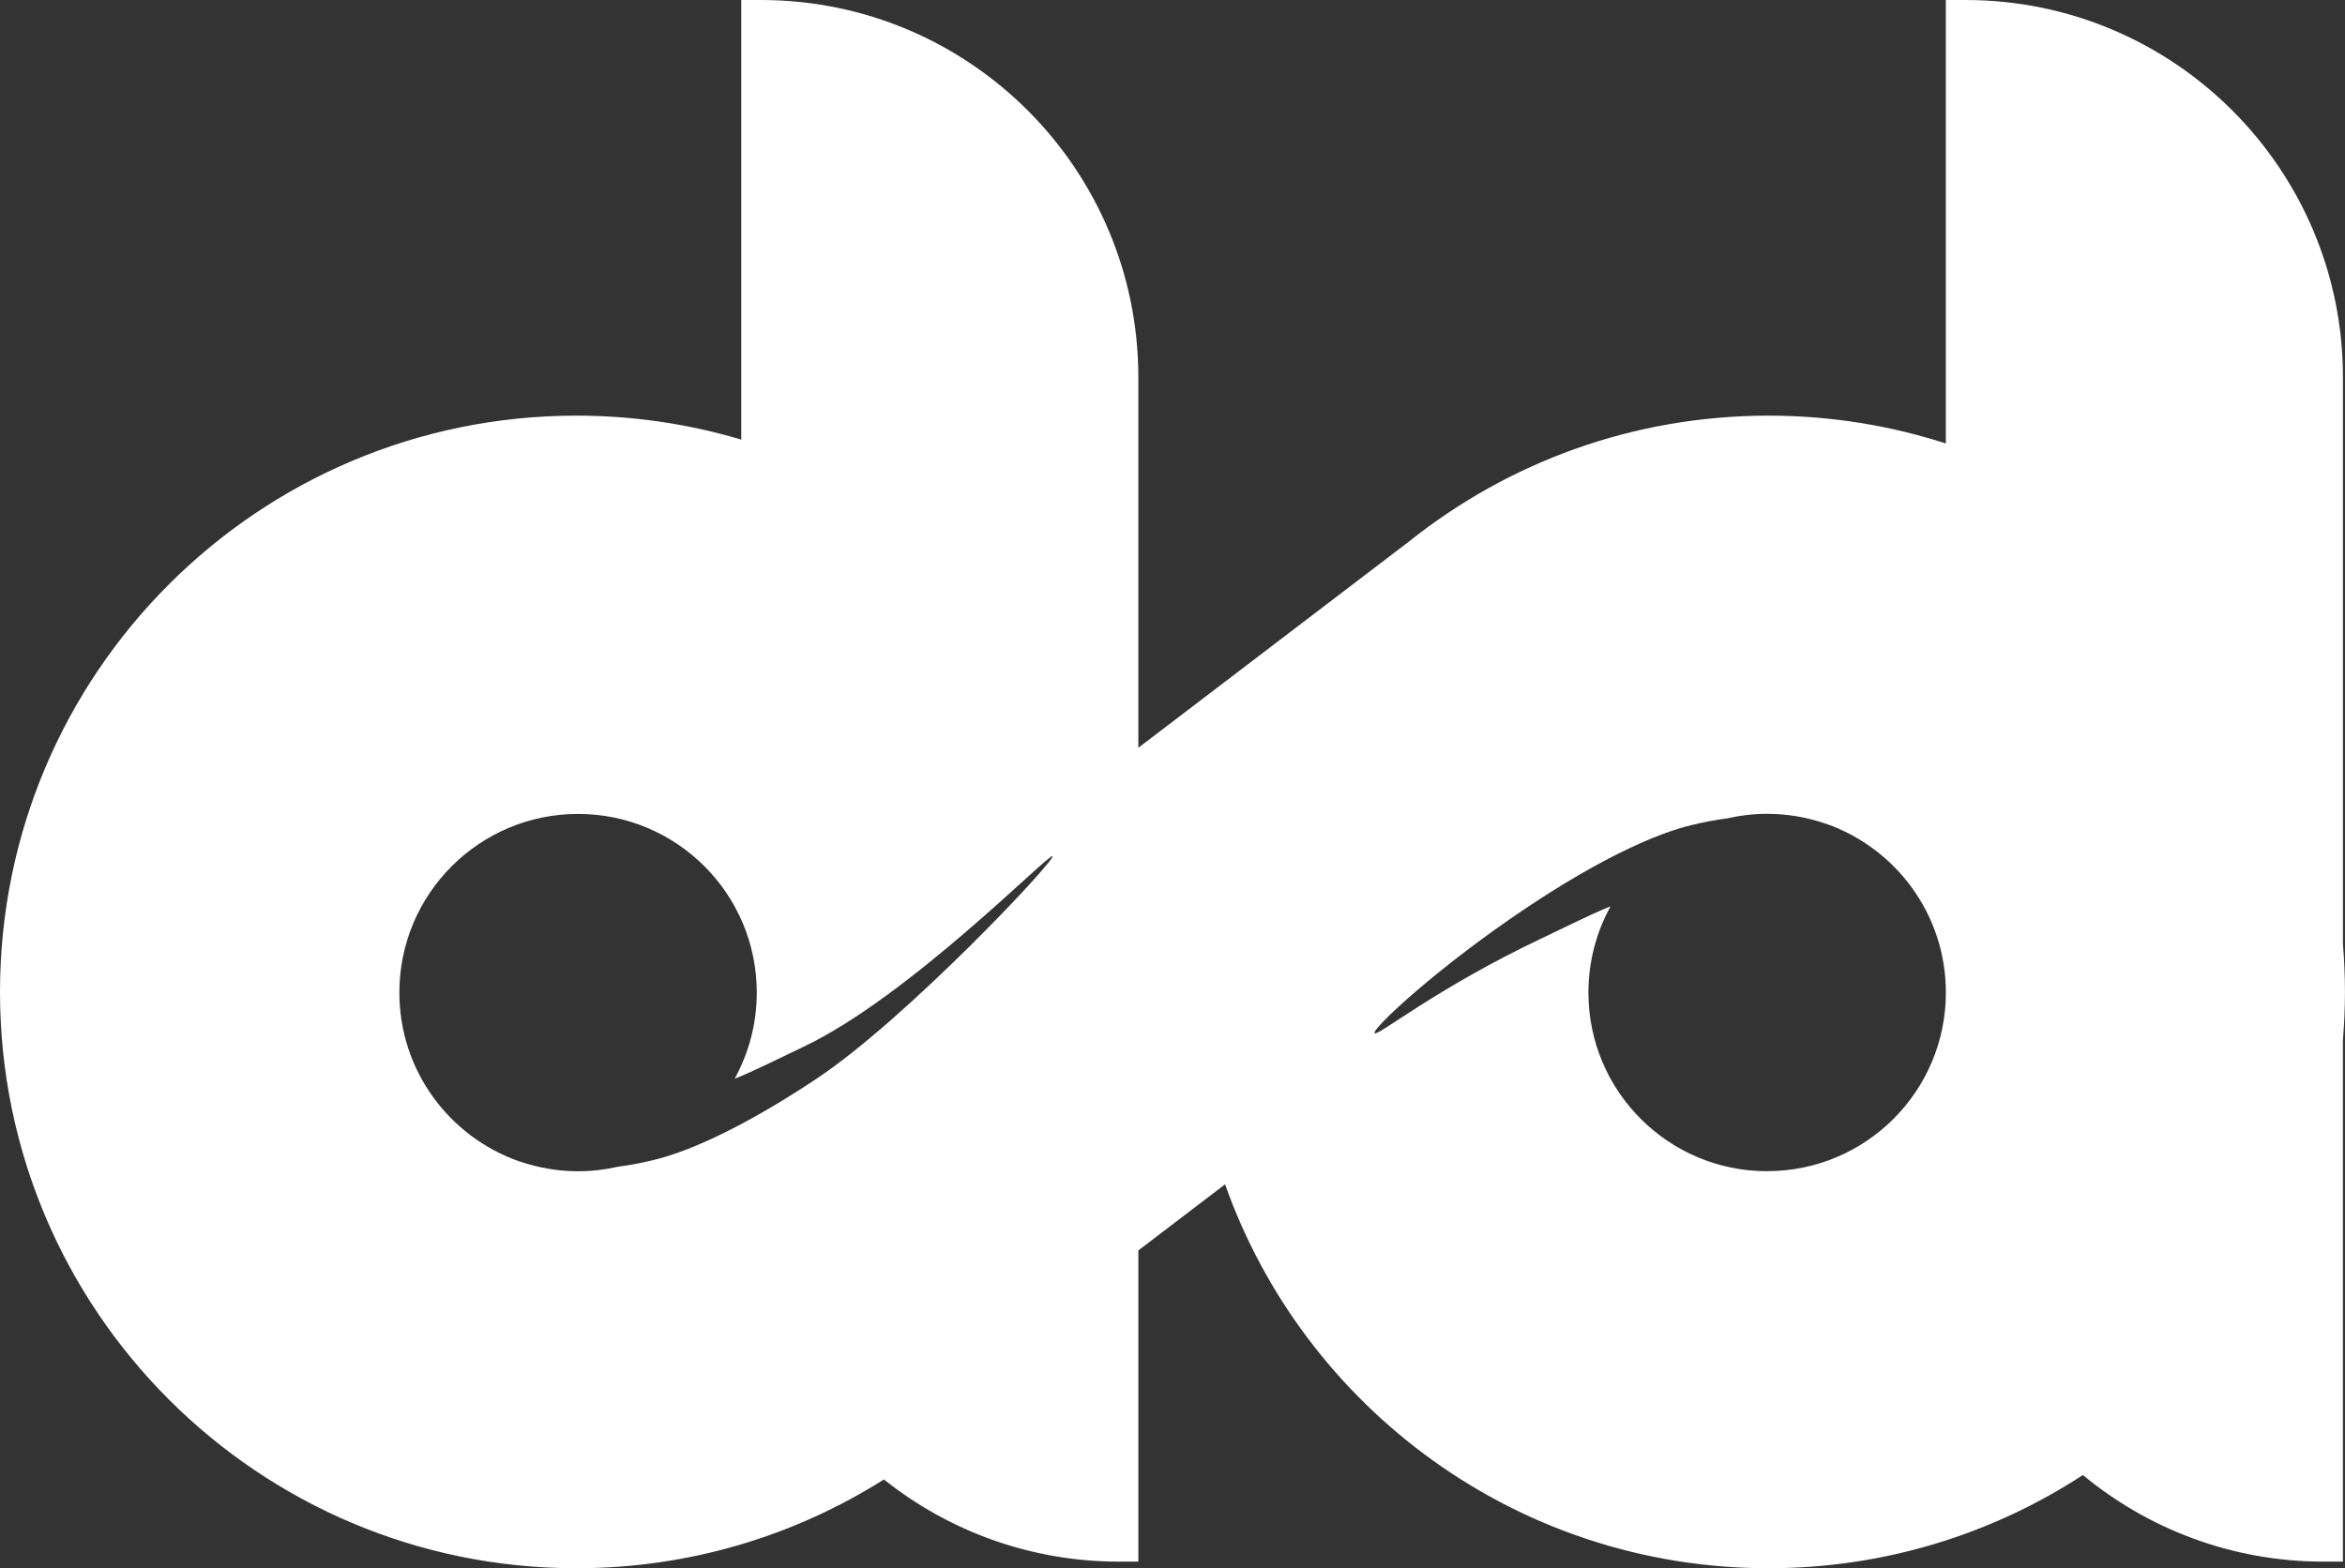 <?xml version="1.0" encoding="UTF-8"?>
<svg id="Capa_2" data-name="Capa 2" xmlns="http://www.w3.org/2000/svg" viewBox="0 0 493 329.77">
  <rect x="0" y="0" width="493" height="329.77" fill="#333333" stroke="none"/>
  <defs>
    <style>
      .cls-1 {
        fill: #fff;
      }
    </style>
  </defs>
  <g id="Capa_1-2" data-name="Capa 1">
    <path class="cls-1" d="M492.57,198.42V79.36C492.57,35.53,457.04,0,413.21,0h-4.13V93.25c-11.74-3.79-24.26-5.85-37.27-5.85-28.57,0-54.82,9.89-75.54,26.43h0s-56.95,43.41-56.95,43.41V79.36C239.33,35.53,203.8,0,159.97,0h-4.13V92.44c-10.98-3.27-22.61-5.04-34.66-5.04C54.26,87.4,0,141.66,0,208.59s54.26,121.18,121.18,121.18c23.77,0,45.94-6.85,64.65-18.67,13.57,10.81,30.74,17.28,49.43,17.28h4.06v-65.44l18.23-13.9c16.65,47.03,61.52,80.73,114.26,80.73,24.38,0,47.08-7.21,66.09-19.6,13.74,11.37,31.37,18.21,50.6,18.21h4.06v-109.62c.28-3.35,.43-6.75,.43-10.17s-.15-6.82-.43-10.17Zm-320.83,28.37c-20.28,13.49-31.21,16.37-34.22,17.11-2.67,.66-5.22,1.13-7.66,1.45-2.68,.61-5.46,.94-8.32,.94-4.25,0-8.33-.72-12.15-2.02-.11-.03-.23-.06-.34-.09h.03c-14.63-5.15-25.12-19.08-25.12-35.46,0-20.75,16.82-37.57,37.57-37.57s37.57,16.82,37.57,37.57c0,6.57-1.69,12.74-4.65,18.12,3.94-1.55,8.45-3.87,14.43-6.7,22.24-10.53,51.79-40.88,52.39-40.1,.66,.86-30.69,34.2-49.54,46.75Zm199.77,19.49c-20.75,0-37.57-16.82-37.57-37.57,0-6.57,1.69-12.74,4.65-18.12-3.94,1.55-8.45,3.87-14.43,6.7-22.24,10.53-34.57,20.74-35.17,19.96-.66-.86,13.46-14.07,32.32-26.62,20.28-13.49,31.21-16.37,34.22-17.11,2.67-.66,5.22-1.13,7.66-1.45,2.68-.61,5.46-.94,8.32-.94,4.25,0,8.33,.72,12.15,2.02,.11,.03,.23,.06,.34,.09h-.03c14.63,5.15,25.12,19.08,25.12,35.46,0,20.75-16.82,37.57-37.57,37.57Z"/>
  </g>
</svg>
